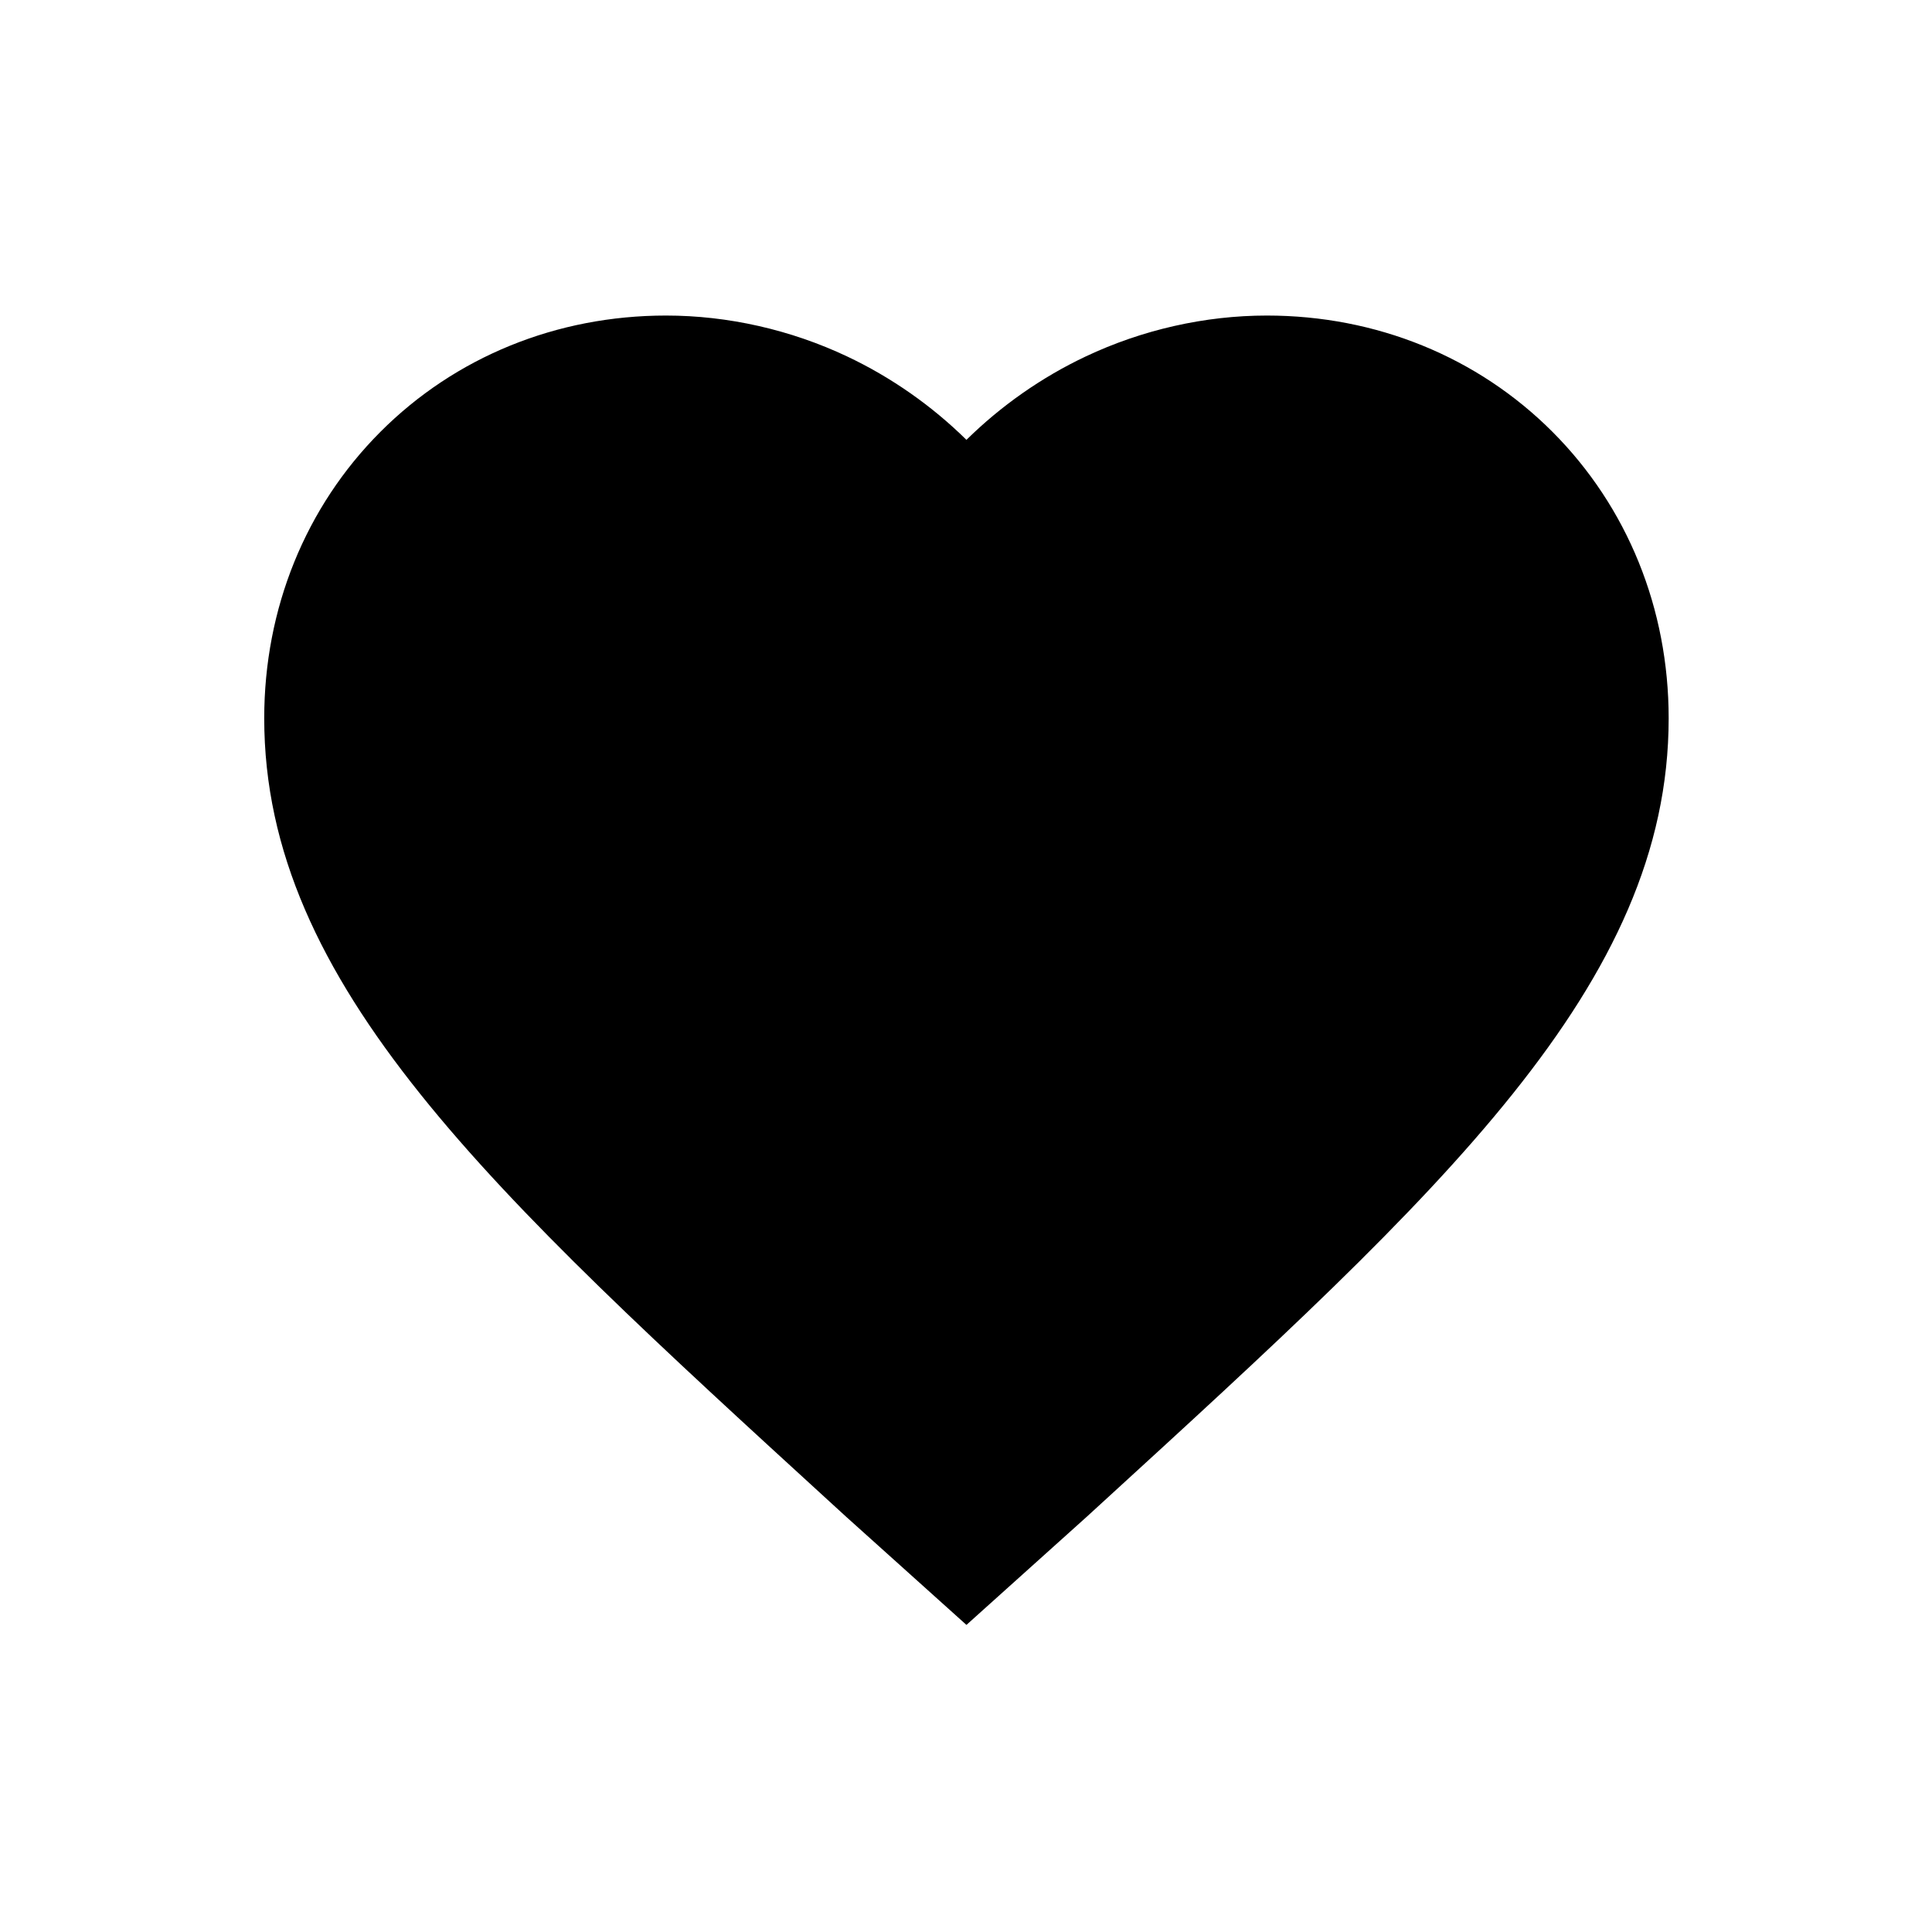 <?xml version="1.0" standalone="no"?><!DOCTYPE svg PUBLIC "-//W3C//DTD SVG 1.1//EN" "http://www.w3.org/Graphics/SVG/1.1/DTD/svg11.dtd"><svg t="1581410378110" class="icon" viewBox="0 0 1024 1024" version="1.1" xmlns="http://www.w3.org/2000/svg" p-id="2805" xmlns:xlink="http://www.w3.org/1999/xlink" width="200" height="200"><defs><style type="text/css"></style></defs><path d="M671.463 167.247c-32.806 0-66.029 7.509-96.076 21.716-23.285 11.01-44.809 26.093-63.154 44.166-18.345-18.073-39.868-33.157-63.154-44.167-30.046-14.206-63.268-21.715-96.075-21.715-57.969 0-111.751 21.913-151.439 61.704-39.674 39.776-61.522 93.67-61.522 151.754 0 141.074 119.812 250.671 301.168 416.567l7.325 6.7 63.697 57.263 12.478-11.217 51.103-45.937 7.426-6.793c181.368-165.902 301.186-275.505 301.186-416.583 0-58.084-21.849-111.977-61.522-151.754C783.214 189.161 729.432 167.247 671.463 167.247L671.463 167.247z" p-id="2806"></path></svg>